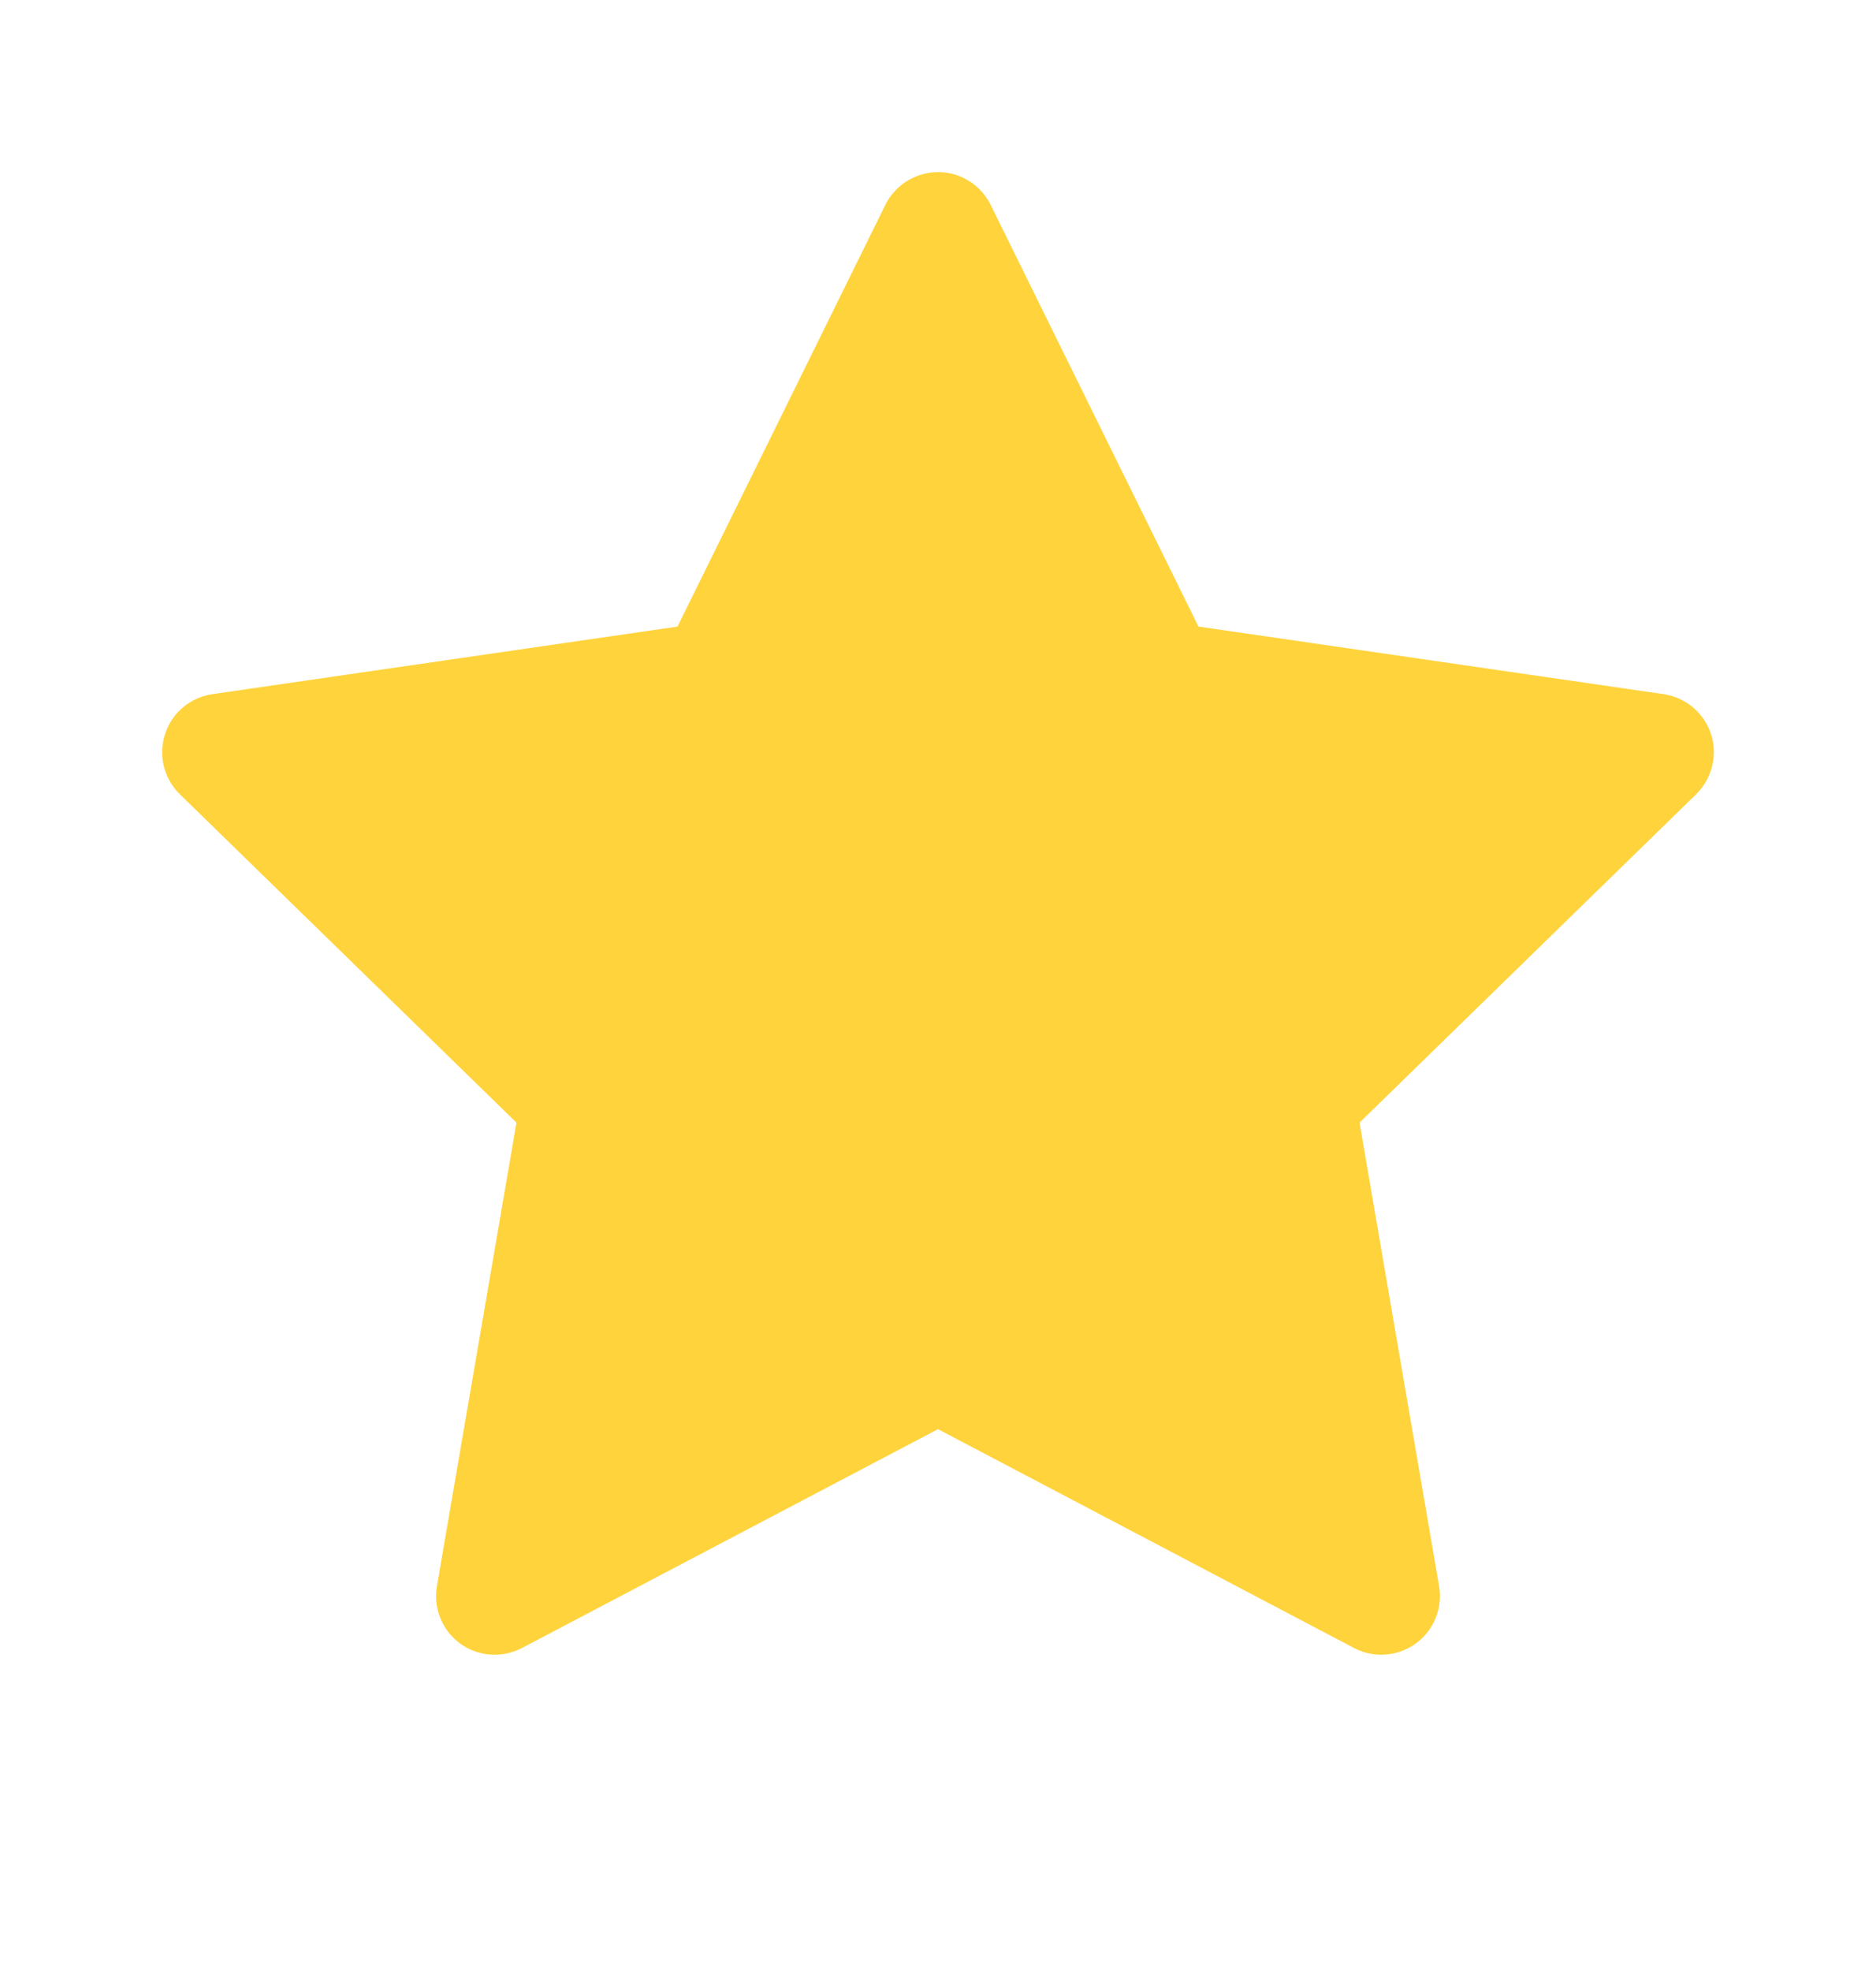 <svg fill="none" height="21" viewBox="0 0 20 21" width="20" xmlns="http://www.w3.org/2000/svg">
    <g id="ant-design:star-filled">
        <path
            d="M17.736 7.396L12.777 6.676L10.561 2.182C10.5 2.059 10.4 1.959 10.277 1.898C9.969 1.746 9.594 1.873 9.439 2.182L7.223 6.676L2.264 7.396C2.127 7.416 2.002 7.48 1.906 7.578C1.791 7.697 1.727 7.857 1.729 8.023C1.731 8.189 1.799 8.347 1.918 8.463L5.506 11.961L4.658 16.9C4.638 17.015 4.651 17.134 4.695 17.241C4.739 17.35 4.812 17.443 4.906 17.512C5.001 17.58 5.112 17.621 5.229 17.629C5.345 17.637 5.461 17.613 5.564 17.559L10 15.227L14.436 17.559C14.557 17.623 14.697 17.645 14.832 17.621C15.172 17.562 15.4 17.24 15.342 16.9L14.494 11.961L18.082 8.463C18.18 8.367 18.244 8.242 18.264 8.105C18.316 7.764 18.078 7.447 17.736 7.396Z"
            fill="#FFD33C" id="Vector" />
    </g>
</svg>

